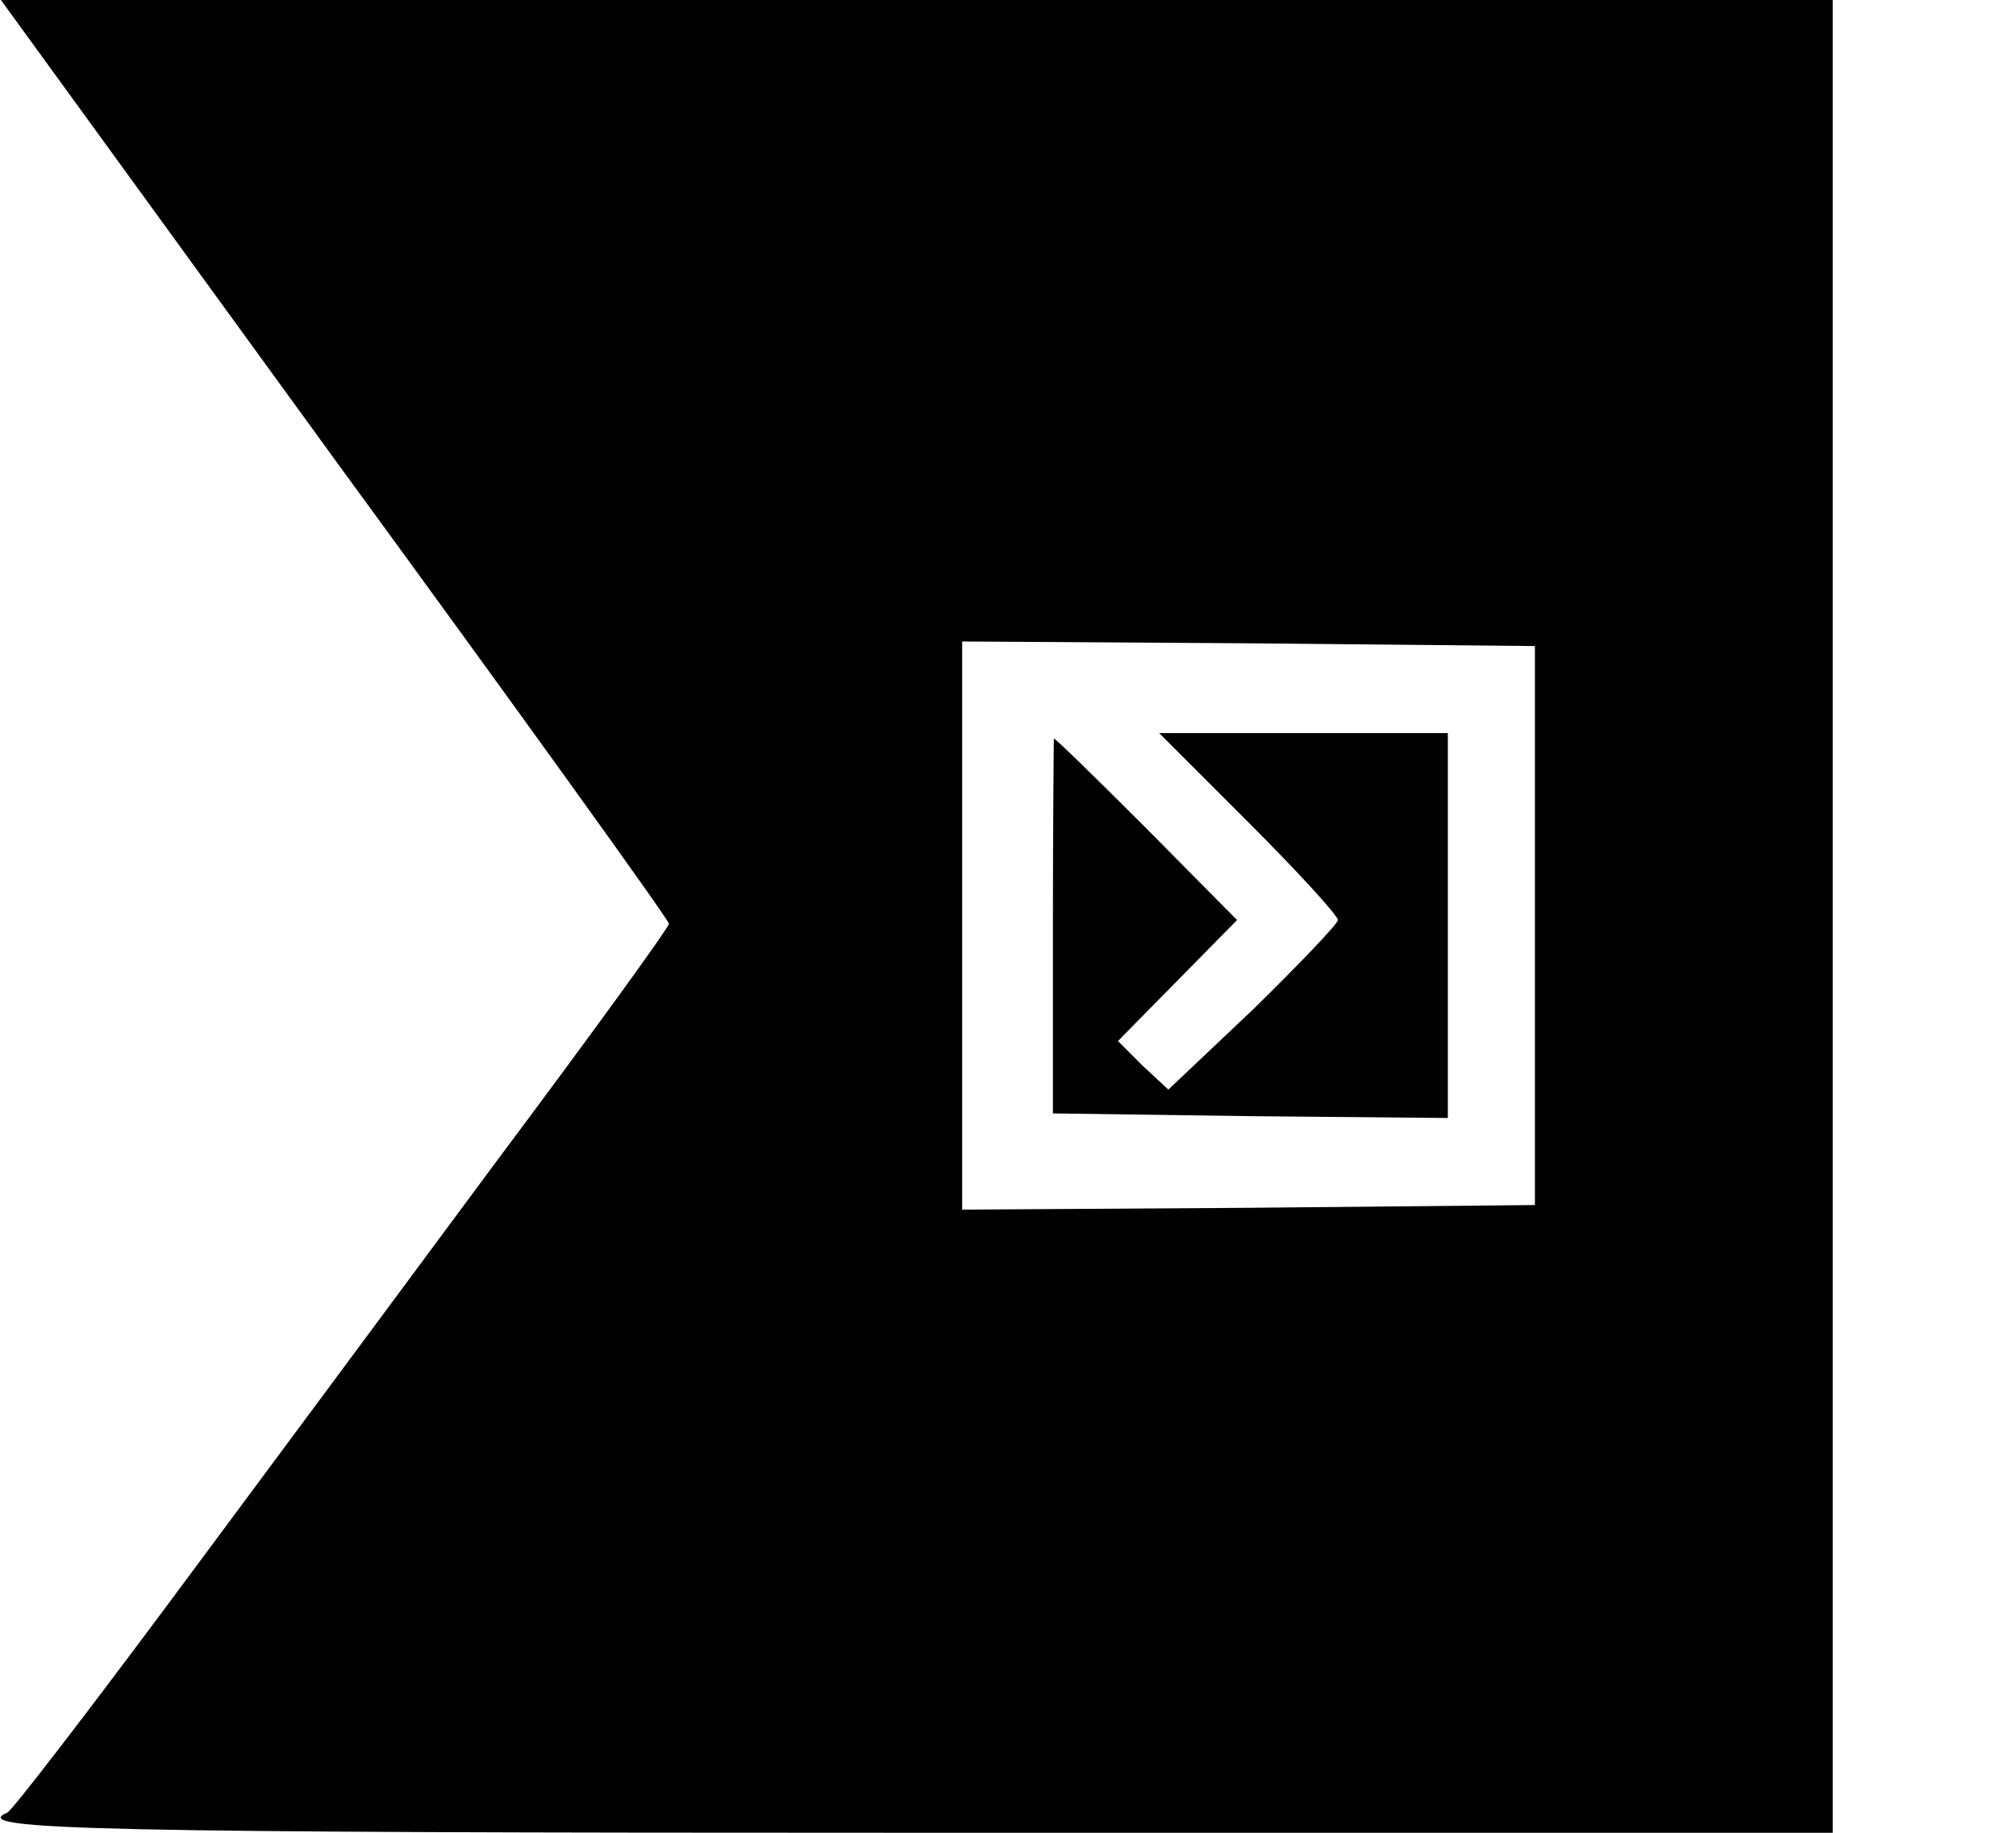 <svg version="1.0" xmlns="http://www.w3.org/2000/svg" viewBox="0 0 220 200"
    preserveAspectRatio="xMidYMid meet">
    <g transform="translate(0,200) scale(0.1,-0.1)" fill="currentColor" stroke="none">
        <path d="M365 1499 c201 -275 365 -503 365 -507 0 -4 -84 -120 -188 -259 -103
            -139 -263 -355 -356 -480 -93 -125 -173 -229 -178 -231 -45 -19 101 -22 992
            -22 l1000 0 0 1000 0 1000 -1000 0 -999 0 364 -501z m1310 -509 l0 -305 -312
            -3 -313 -2 0 310 0 310 313 -2 312 -3 0 -305z" />
        <path d="M1150 1194 c0 -2 -1 -95 -1 -206 l0 -203 216 -3 215 -2 0 210 0 210
            -157 0 -158 0 98 -98 c53 -53 97 -101 97 -106 0 -4 -42 -48 -92 -97 l-93 -88
            -28 26 -27 27 65 66 65 66 -100 101 c-55 55 -100 99 -100 97z" />
    </g>
</svg>